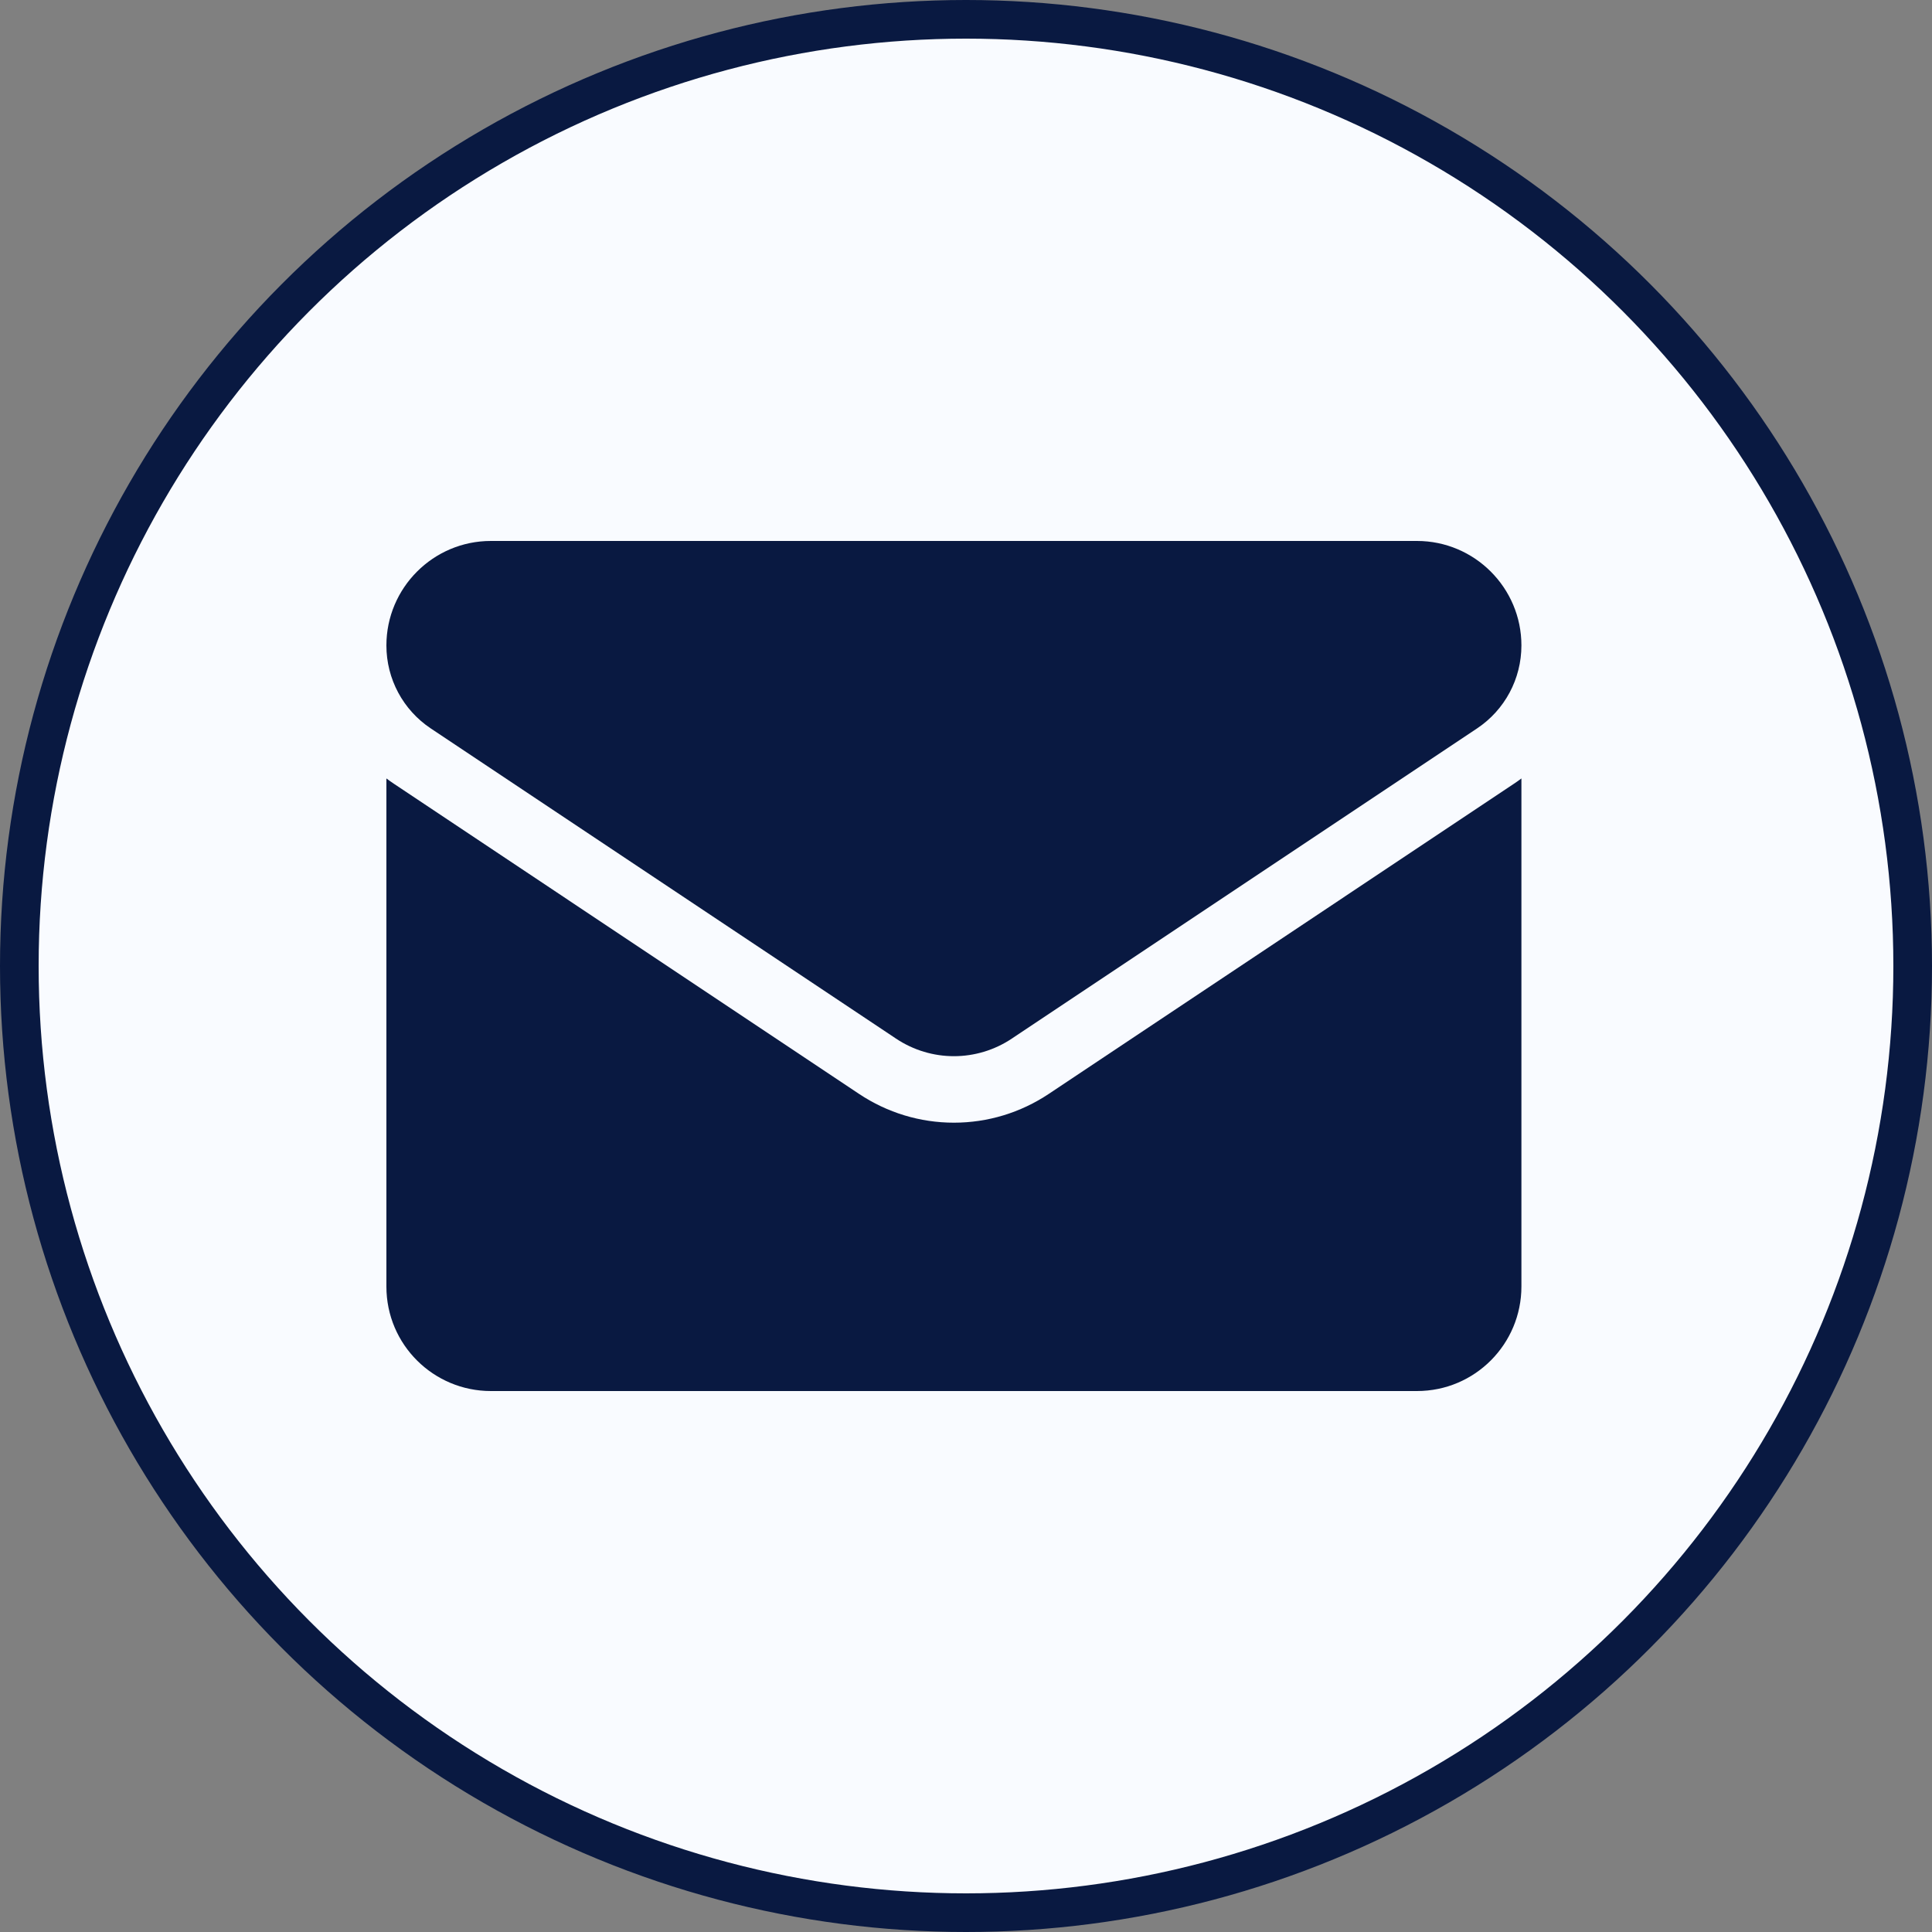 <svg width="50" height="50" viewBox="0 0 50 50" fill="none" xmlns="http://www.w3.org/2000/svg">
<rect x="0" y="0" width="50" height="50" fill="#808080" stroke="none"/>
<circle cx="25" cy="25" r="24.5" fill="#F9FBFF" stroke="#091941"/>
<path d="M27.142 28.31C26.411 28.797 25.562 29.055 24.687 29.055C23.812 29.055 22.963 28.797 22.232 28.31L10.196 20.285C10.129 20.241 10.064 20.194 10 20.146V33.296C10 34.803 11.223 36 12.704 36H36.67C38.178 36 39.374 34.776 39.374 33.296V20.146C39.31 20.194 39.245 20.241 39.178 20.285L27.142 28.31Z" fill="#091941"/>
<path d="M11.15 18.853L23.187 26.878C23.643 27.182 24.165 27.334 24.687 27.334C25.209 27.334 25.732 27.182 26.187 26.878L38.224 18.853C38.944 18.373 39.374 17.57 39.374 16.703C39.374 15.213 38.161 14 36.671 14H12.703C11.213 14 10 15.213 10 16.705C10 17.57 10.43 18.373 11.15 18.853Z" fill="#091941"/>
</svg>
